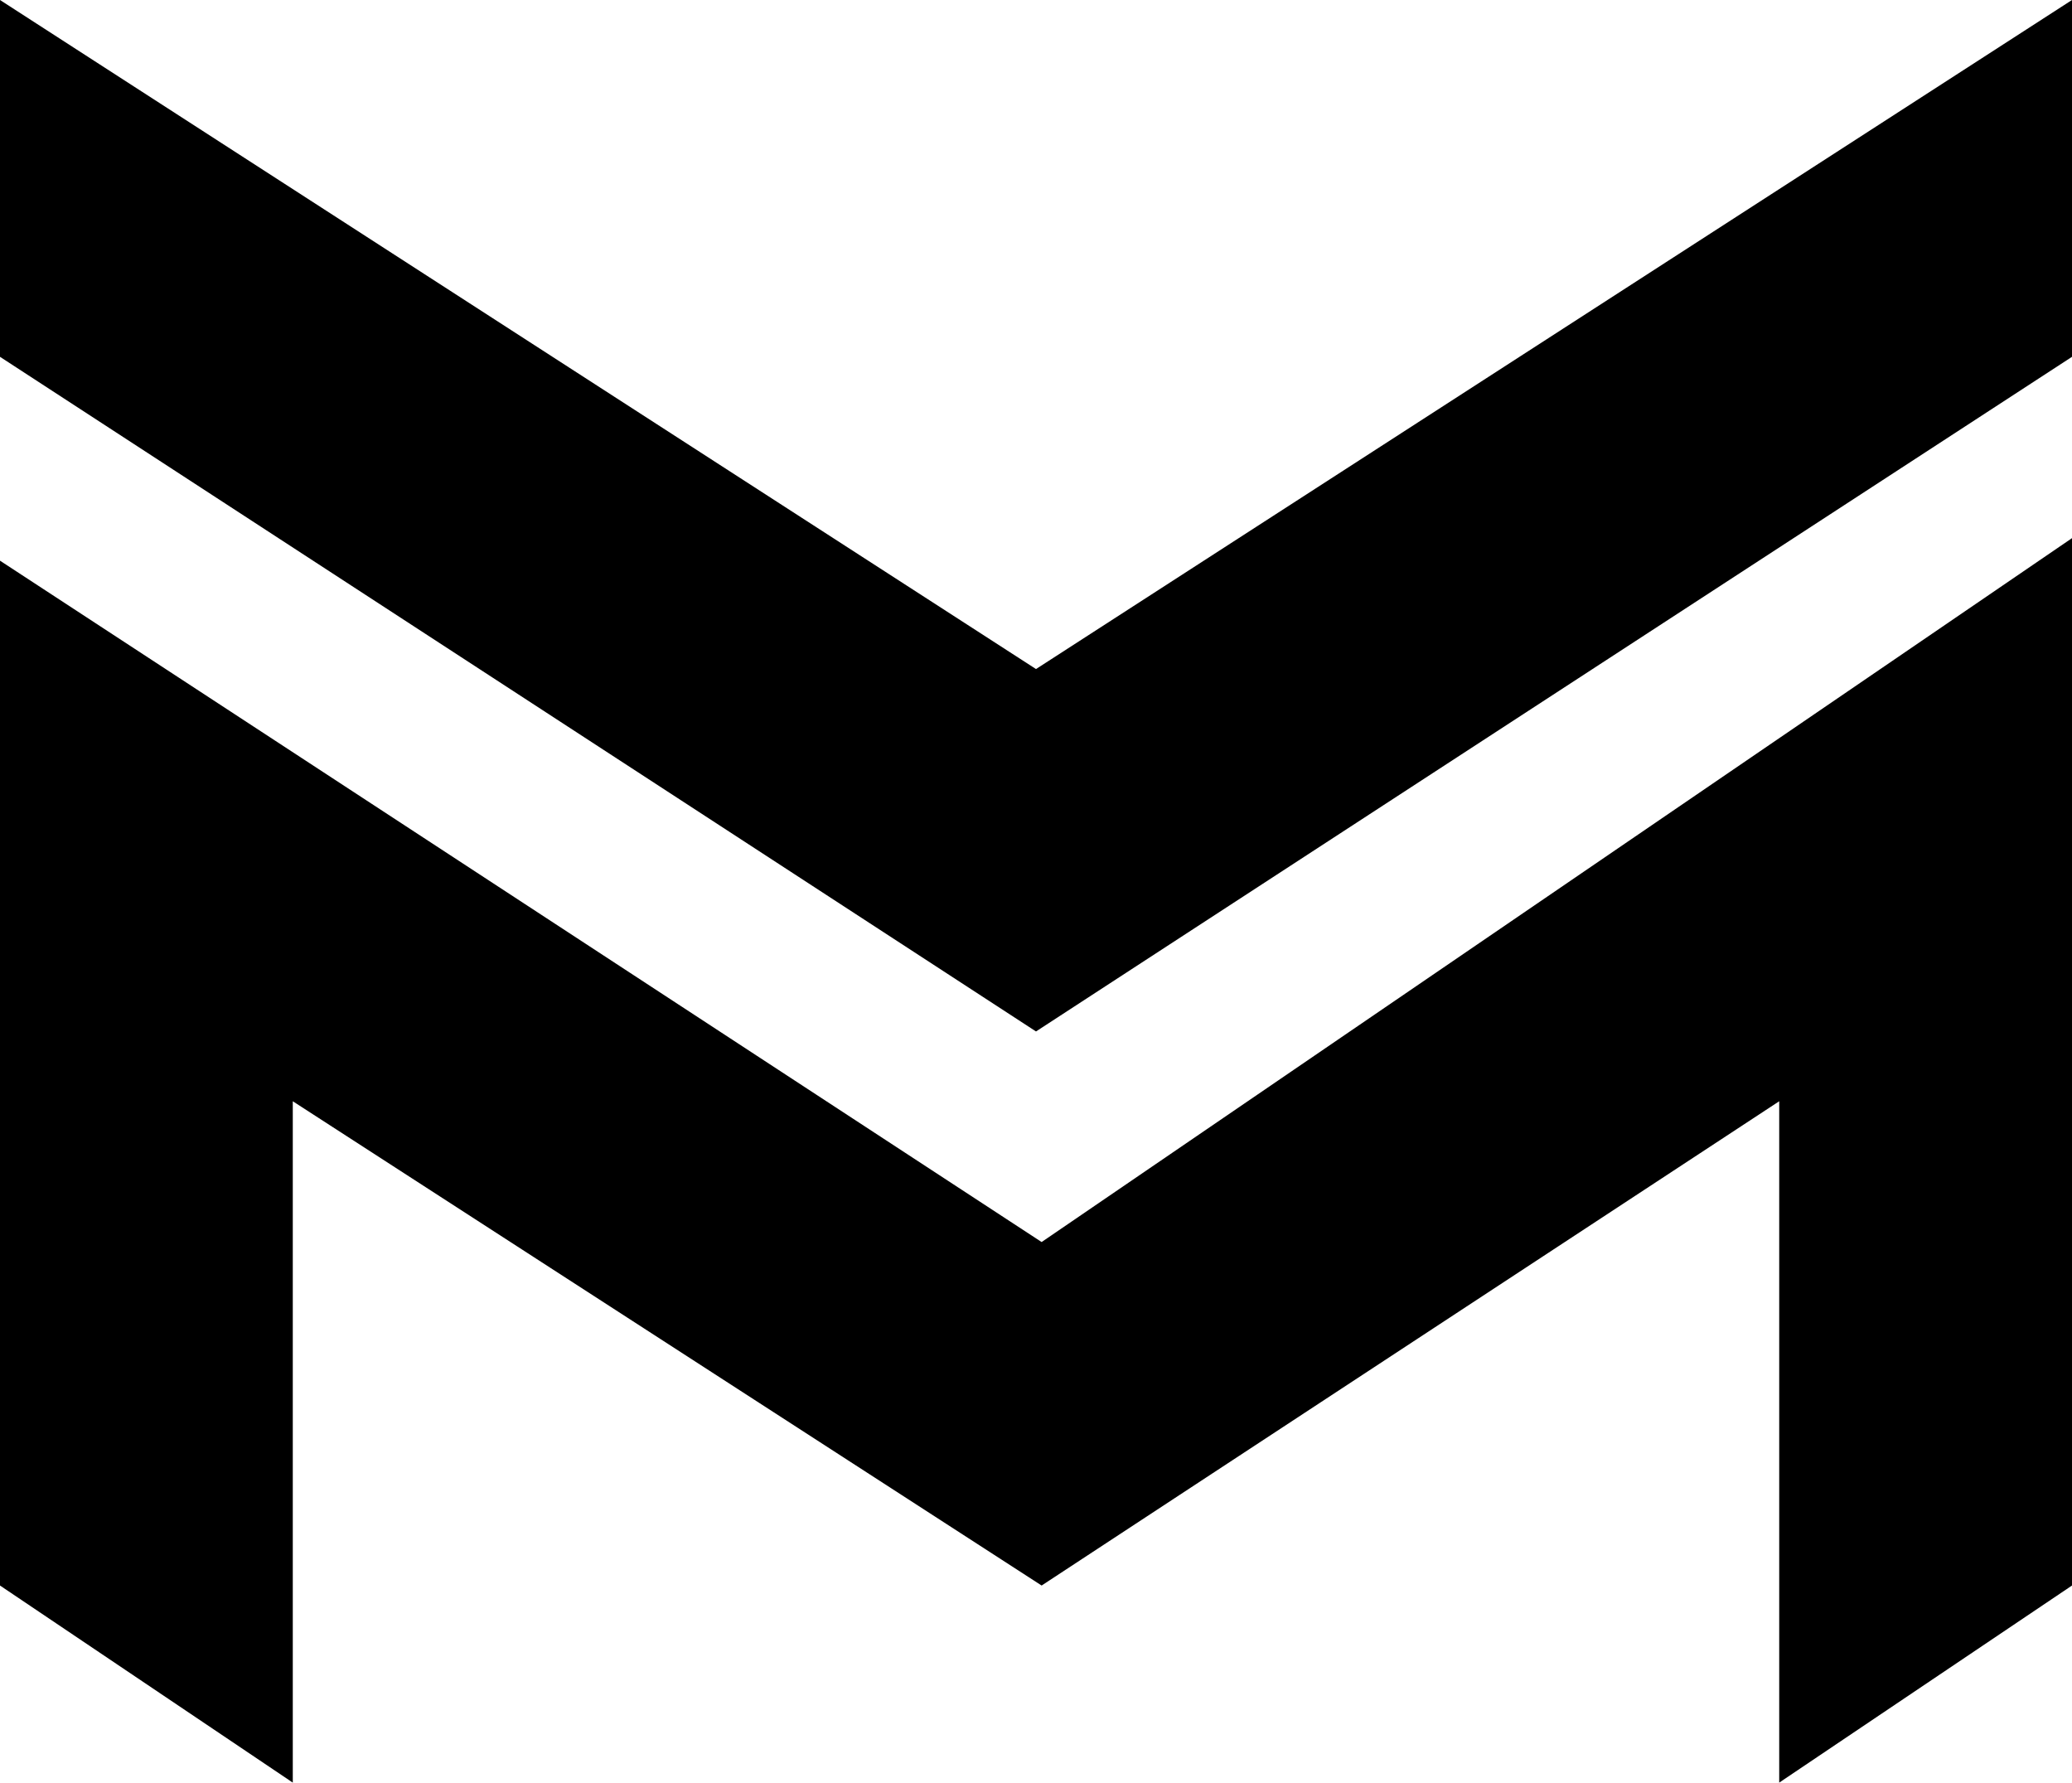 <svg width="186" height="160" viewBox="0 0 186 160" fill="none" xmlns="http://www.w3.org/2000/svg">
<path fill-rule="evenodd" clip-rule="evenodd" d="M0 0L93 60.051L186 0V32.027L93 92.579L0 32.027V0ZM186 50.324V142.31L159.717 160V98.844L93.505 142.31L26.283 98.844V160L0 142.31V50.324L93.505 111.48L186 48.302V50.324Z" fill="black"/>
</svg>

